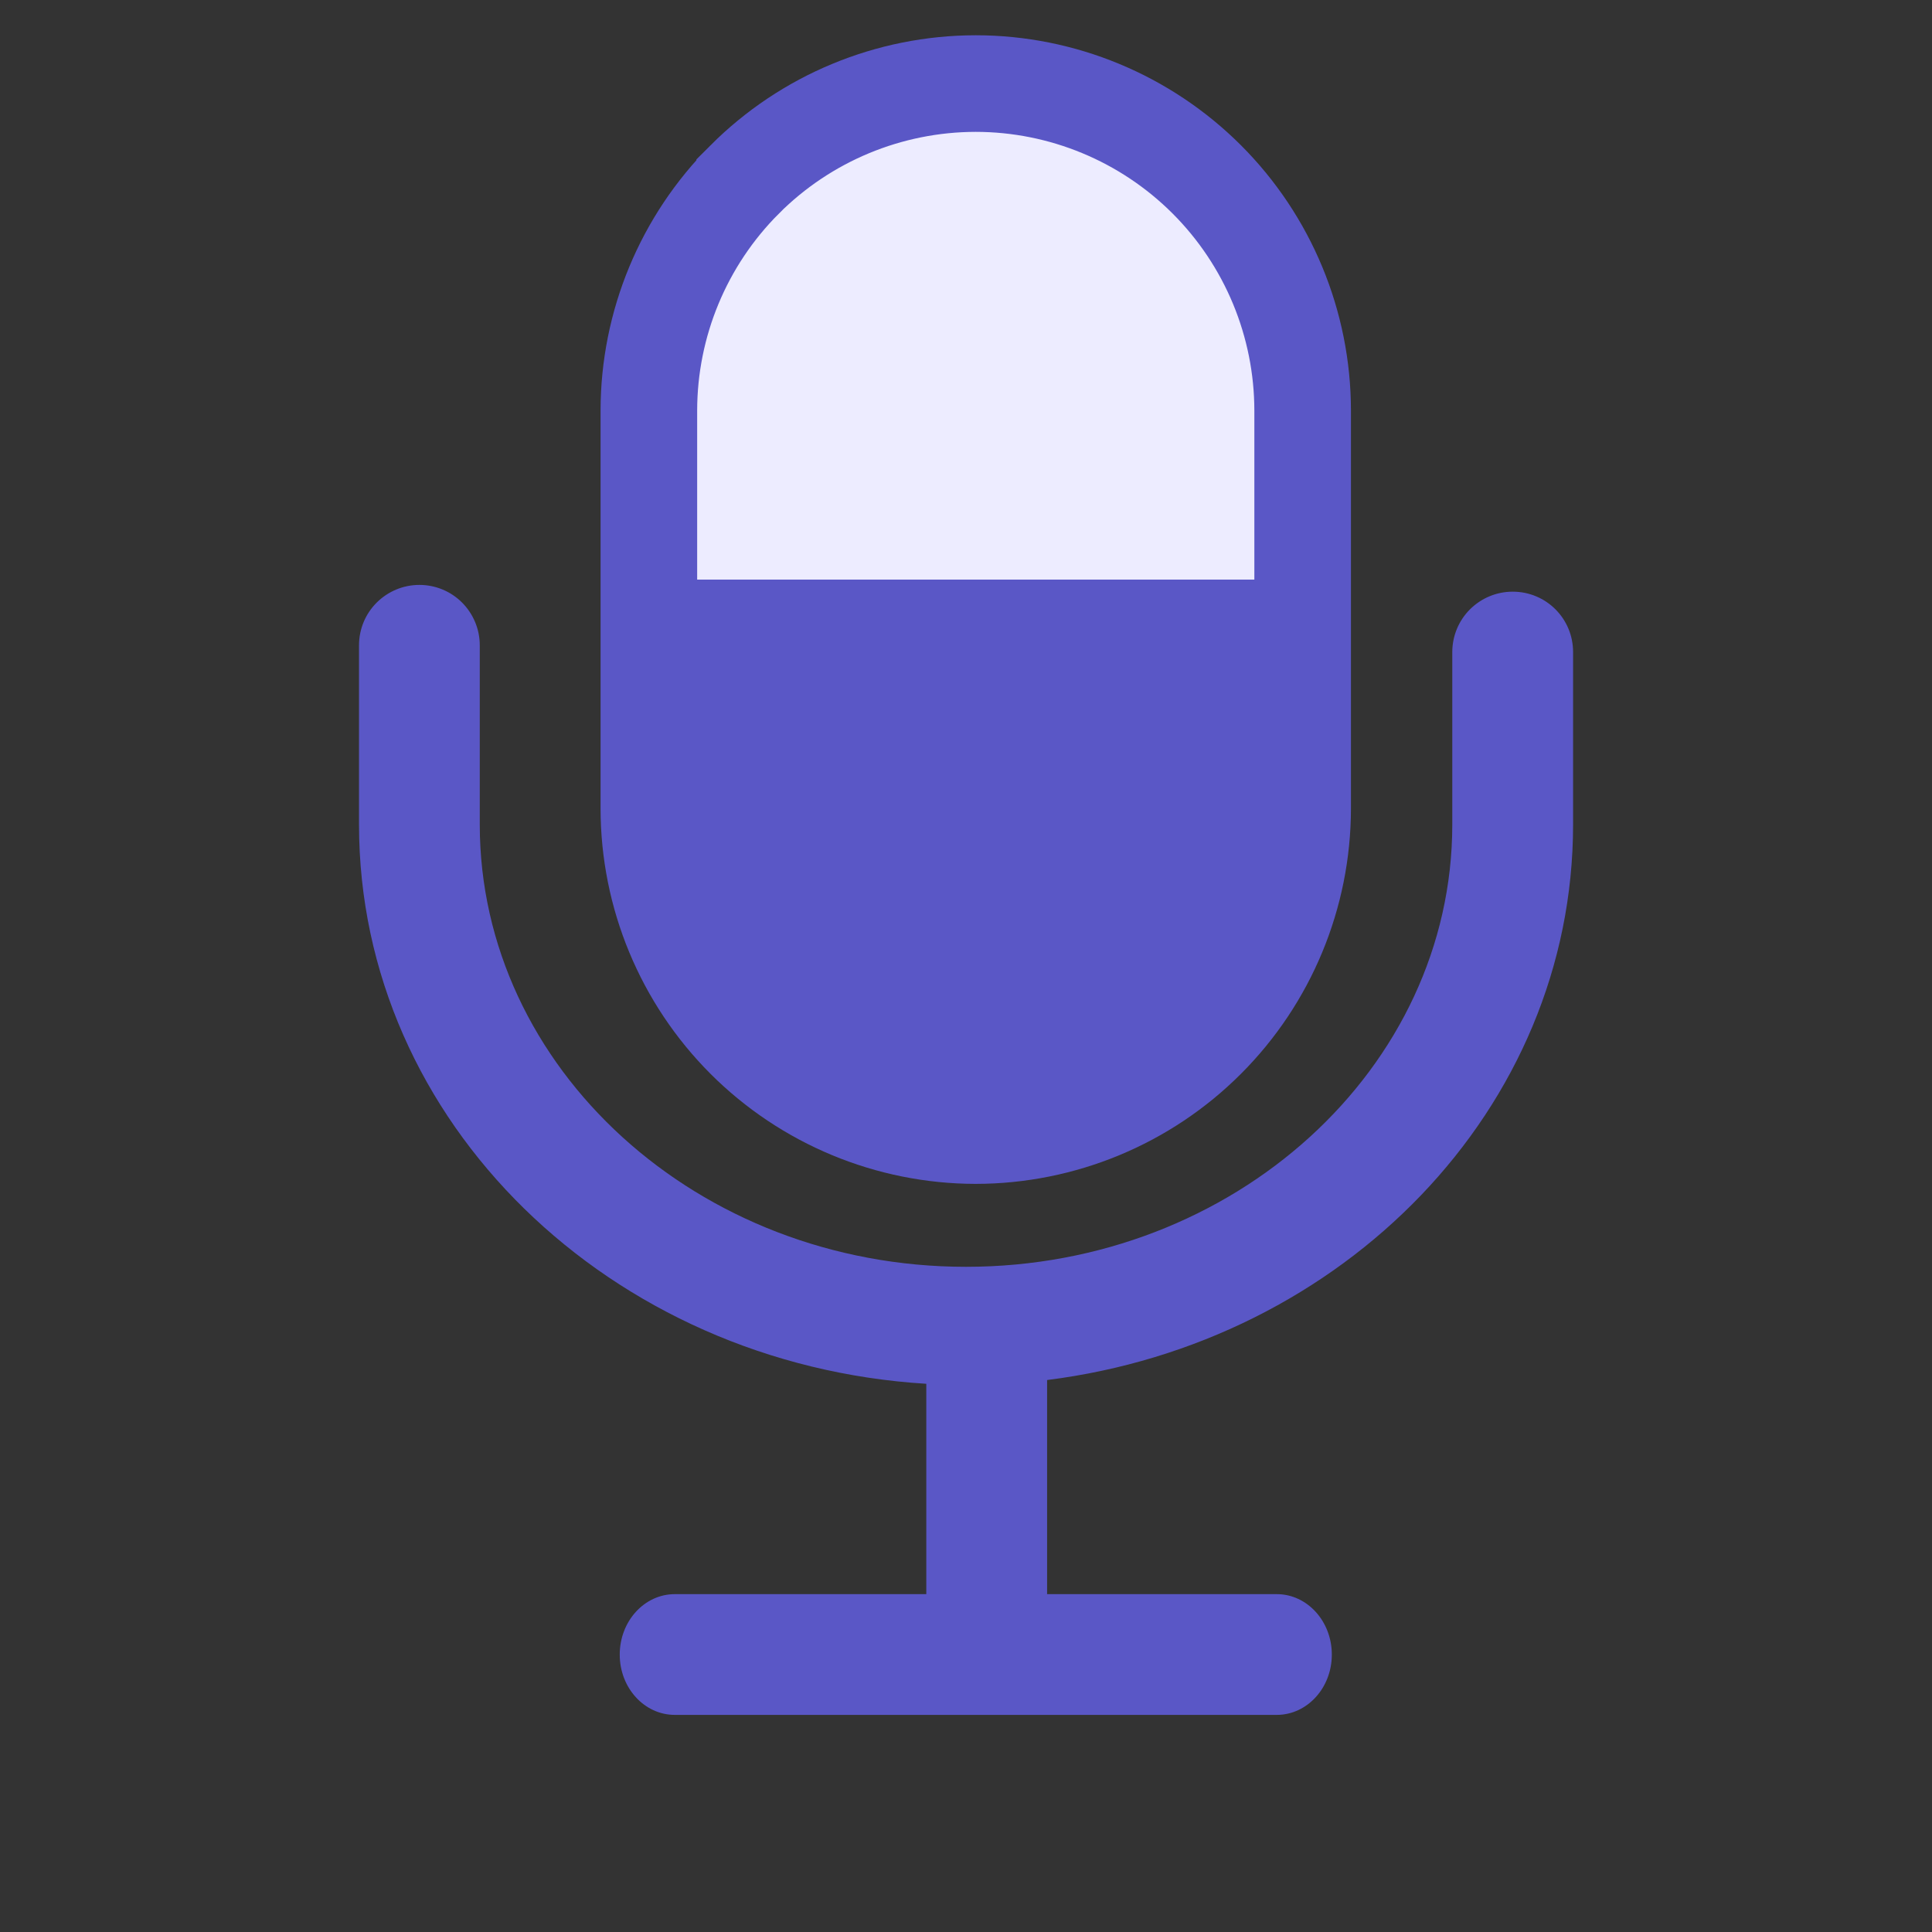 <svg fill="none" height="40" viewBox="0 0 40 40" width="40" xmlns="http://www.w3.org/2000/svg"><rect x="0" y="0" width="40" height="40" fill="#333333" stroke="none"/><path d="m31.318 12.25c-.332 0-.649.132-.884.366-.234.234-.366.552-.366.884v3.57c0 5.05-4.518 9.158-10.068 9.158s-10.067-4.11-10.067-9.158v-3.71c0-.332-.132-.649-.366-.884s-.552-.366-.884-.366-.649.132-.884.366-.366.552-.366.884v3.71c0 6.168 5.205 11.18 11.745 11.58v4.355h-5.207c-.63 0-1.14.56-1.14 1.252 0 .69.51 1.248 1.14 1.248h12.463c.627 0 1.14-.557 1.14-1.248 0-.693-.512-1.252-1.14-1.252h-4.755v-4.433c6.133-.772 10.89-5.605 10.89-11.502v-3.57c0-.693-.557-1.25-1.25-1.25z" fill="#5a57c6"/><path d="m15.418 3.715c1.268-1.269 2.988-1.983 4.782-1.985 1.795.001 3.515.715 4.785 1.984 1.269 1.269 1.983 2.99 1.985 4.785v8.243.001c-.003 1.795-.717 3.515-1.986 4.784-1.269 1.269-2.989 1.982-4.784 1.984-1.794-.003-3.514-.717-4.782-1.985-1.268-1.269-1.982-2.989-1.984-4.783v-8.244c.002-1.794.715-3.514 1.984-4.783z" fill="#edecff" stroke="#5a57c6" stroke-width="2"/><path d="m13 12h14v1.918c-.003 2.408-.741 4.717-2.054 6.42s-3.093 2.66-4.949 2.662c-3.857 0-6.997-4.073-6.997-9.082z" fill="#5a57c6"/></svg>
